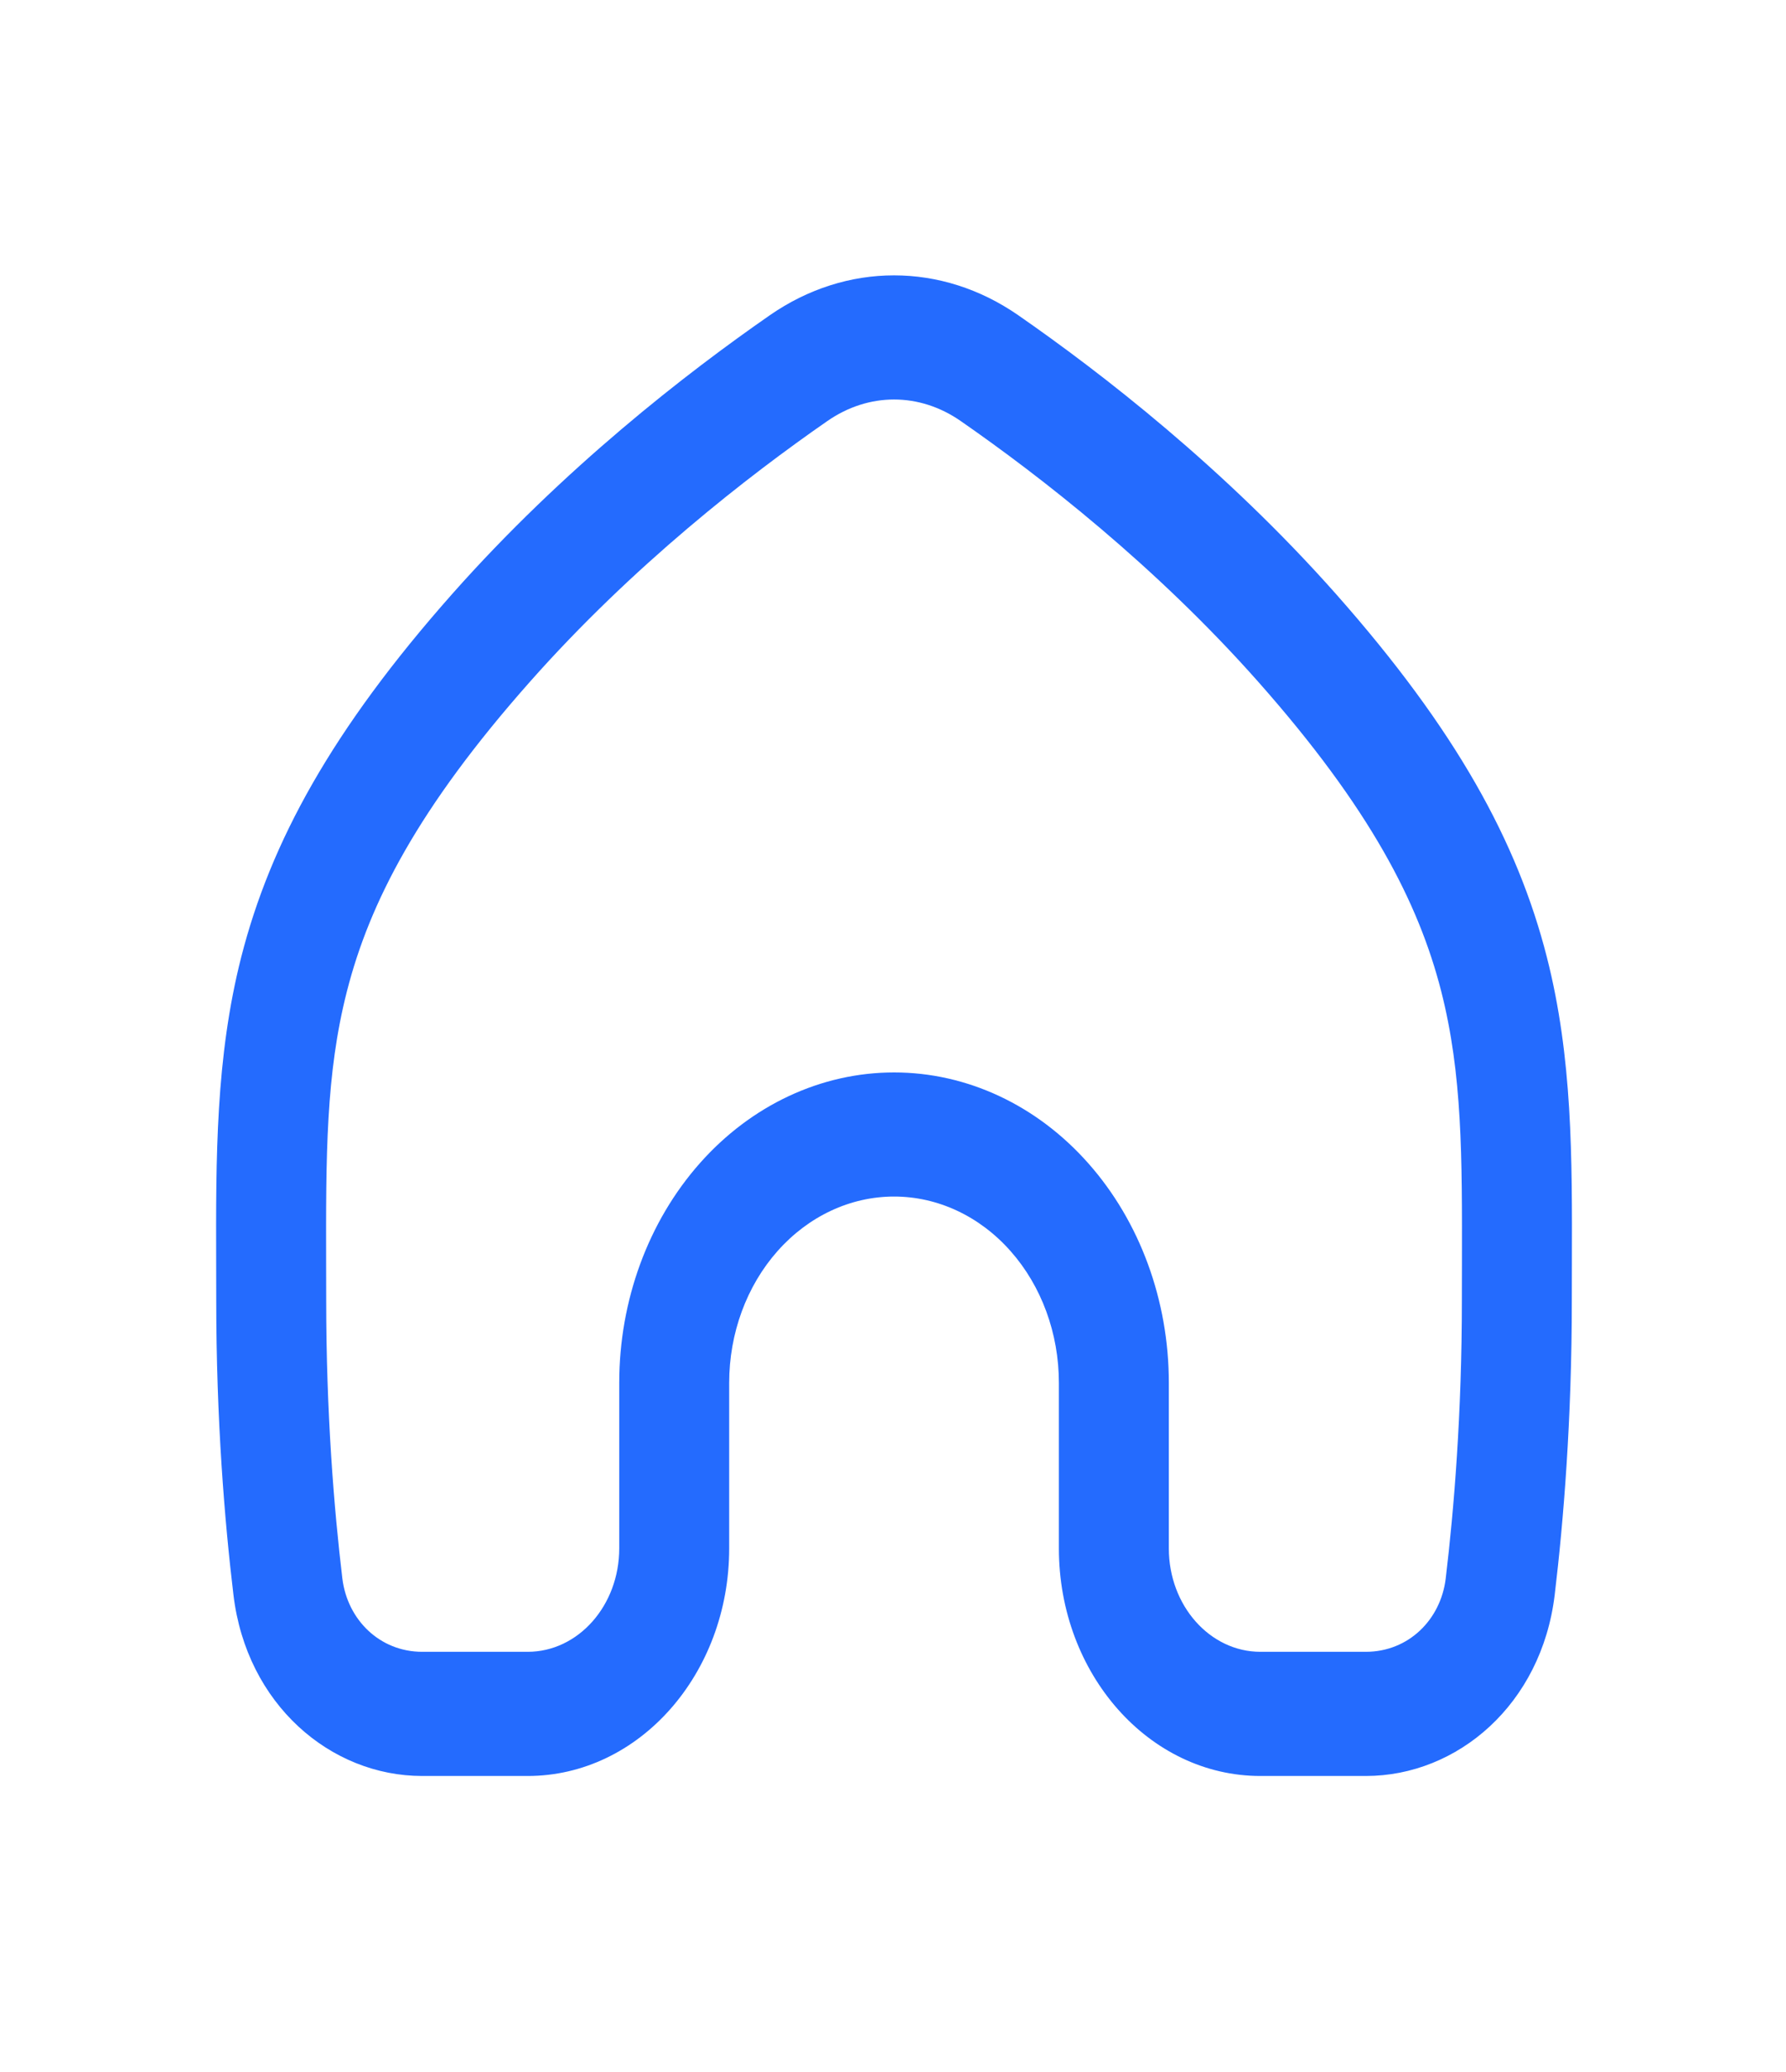 <svg width="25" height="29" viewBox="0 0 25 29" fill="none" xmlns="http://www.w3.org/2000/svg">
<path fill-rule="evenodd" clip-rule="evenodd" d="M13.448 5.893C12.87 5.491 12.16 5.491 11.581 5.893C10.477 6.659 8.858 7.915 7.418 9.542C5.851 11.311 5.172 12.637 4.856 13.875C4.56 15.034 4.562 16.172 4.565 17.71C4.566 17.868 4.566 18.029 4.566 18.195C4.566 19.784 4.676 21.122 4.792 22.091C4.862 22.67 5.315 23.119 5.911 23.119H7.386C8.094 23.119 8.668 22.471 8.668 21.671V19.354C8.668 18.202 9.074 17.097 9.795 16.282C10.516 15.467 11.495 15.01 12.515 15.01C13.535 15.01 14.513 15.467 15.234 16.282C15.956 17.097 16.361 18.202 16.361 19.354V21.671C16.361 22.471 16.935 23.119 17.643 23.119H19.118C19.715 23.119 20.168 22.67 20.237 22.091C20.353 21.122 20.463 19.784 20.463 18.195C20.463 18.029 20.464 17.868 20.464 17.71C20.467 16.172 20.469 15.034 20.174 13.875C19.858 12.637 19.178 11.311 17.612 9.542C16.171 7.915 14.552 6.659 13.448 5.893ZM10.776 4.412C11.848 3.668 13.181 3.668 14.253 4.412C15.414 5.217 17.142 6.555 18.7 8.313C20.383 10.215 21.242 11.786 21.652 13.394C22.012 14.805 22.007 16.197 22.003 17.688C22.002 17.856 22.002 18.025 22.002 18.195C22.002 19.873 21.886 21.29 21.762 22.324C21.578 23.852 20.404 24.857 19.118 24.857H17.643C16.085 24.857 14.822 23.43 14.822 21.671V19.354C14.822 18.663 14.579 18 14.146 17.511C13.714 17.022 13.127 16.747 12.515 16.747C11.903 16.747 11.316 17.022 10.883 17.511C10.45 18 10.207 18.663 10.207 19.354V21.671C10.207 23.43 8.944 24.857 7.386 24.857H5.911C4.625 24.857 3.451 23.852 3.268 22.324C3.144 21.29 3.027 19.873 3.027 18.195C3.027 18.025 3.027 17.855 3.026 17.688C3.022 16.197 3.018 14.805 3.377 13.394C3.788 11.786 4.646 10.215 6.33 8.313C7.887 6.555 9.616 5.217 10.776 4.412Z" fill="#246BFE"/>
</svg>
